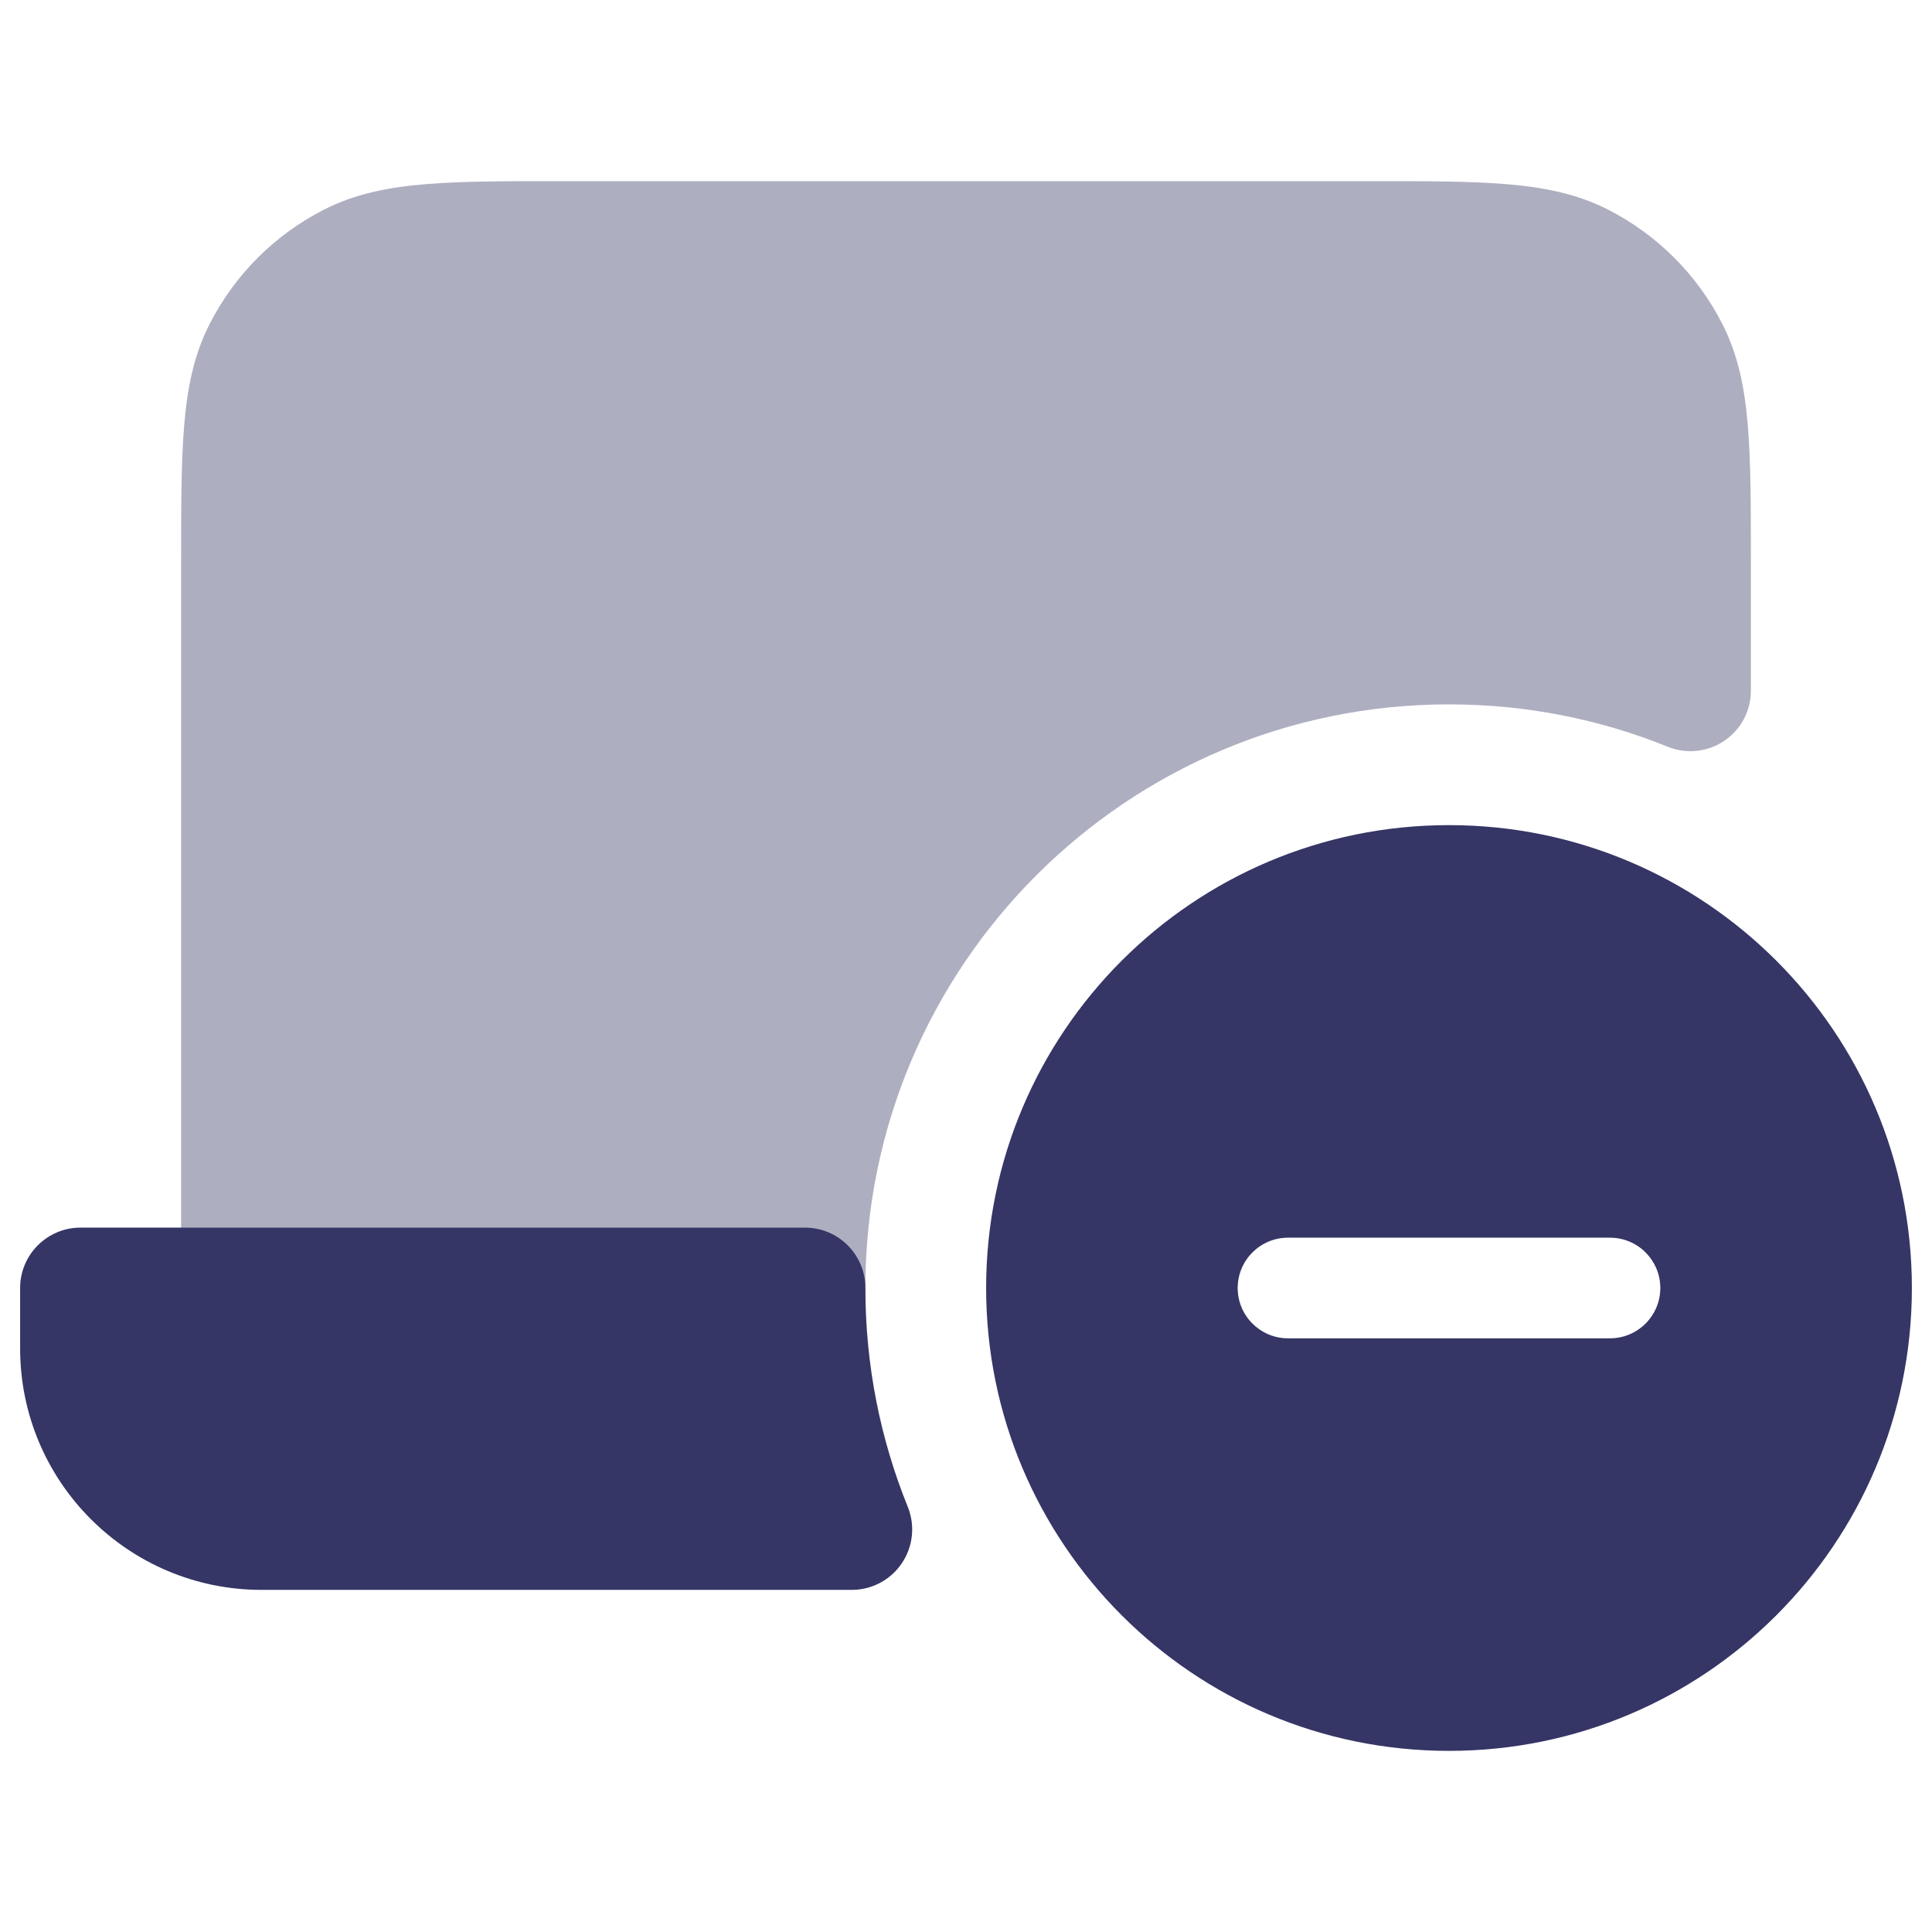 <svg width="24" height="24" viewBox="0 0 24 24" fill="none" xmlns="http://www.w3.org/2000/svg">
<path opacity="0.4" d="M17.031 2.25H6.969C6.295 2.25 5.744 2.25 5.297 2.287C4.834 2.324 4.415 2.405 4.025 2.604C3.413 2.916 2.916 3.413 2.604 4.025C2.405 4.415 2.324 4.834 2.287 5.297C2.25 5.744 2.25 6.295 2.25 6.969V16C2.25 16.414 2.586 16.75 3 16.75H10C10.414 16.75 10.75 16.414 10.75 16C10.75 11.996 13.996 8.75 18 8.75C18.963 8.75 19.88 8.937 20.719 9.277C20.95 9.37 21.212 9.343 21.419 9.203C21.626 9.064 21.75 8.831 21.75 8.582V6.969C21.75 6.295 21.75 5.744 21.713 5.297C21.676 4.834 21.595 4.415 21.396 4.025C21.084 3.413 20.587 2.916 19.976 2.604C19.585 2.405 19.166 2.324 18.703 2.287C18.256 2.25 17.705 2.25 17.031 2.25Z" fill="#353566"/>
<path fill-rule="evenodd" clip-rule="evenodd" d="M18 10.25C14.824 10.25 12.25 12.824 12.25 16C12.25 19.176 14.824 21.75 18 21.75C21.176 21.75 23.75 19.176 23.75 16C23.75 12.824 21.176 10.25 18 10.25ZM20.625 16C20.625 16.345 20.345 16.625 20 16.625H16C15.655 16.625 15.375 16.345 15.375 16C15.375 15.655 15.655 15.375 16 15.375H20C20.345 15.375 20.625 15.655 20.625 16Z" fill="#353566"/>
<path d="M0.25 16C0.25 15.586 0.586 15.25 1 15.25H10C10.414 15.25 10.75 15.586 10.75 16C10.75 16.963 10.937 17.88 11.277 18.719C11.37 18.95 11.343 19.212 11.203 19.419C11.064 19.626 10.831 19.75 10.582 19.75H3.25C1.593 19.75 0.25 18.407 0.25 16.75V16Z" fill="#353566"/>
</svg>
